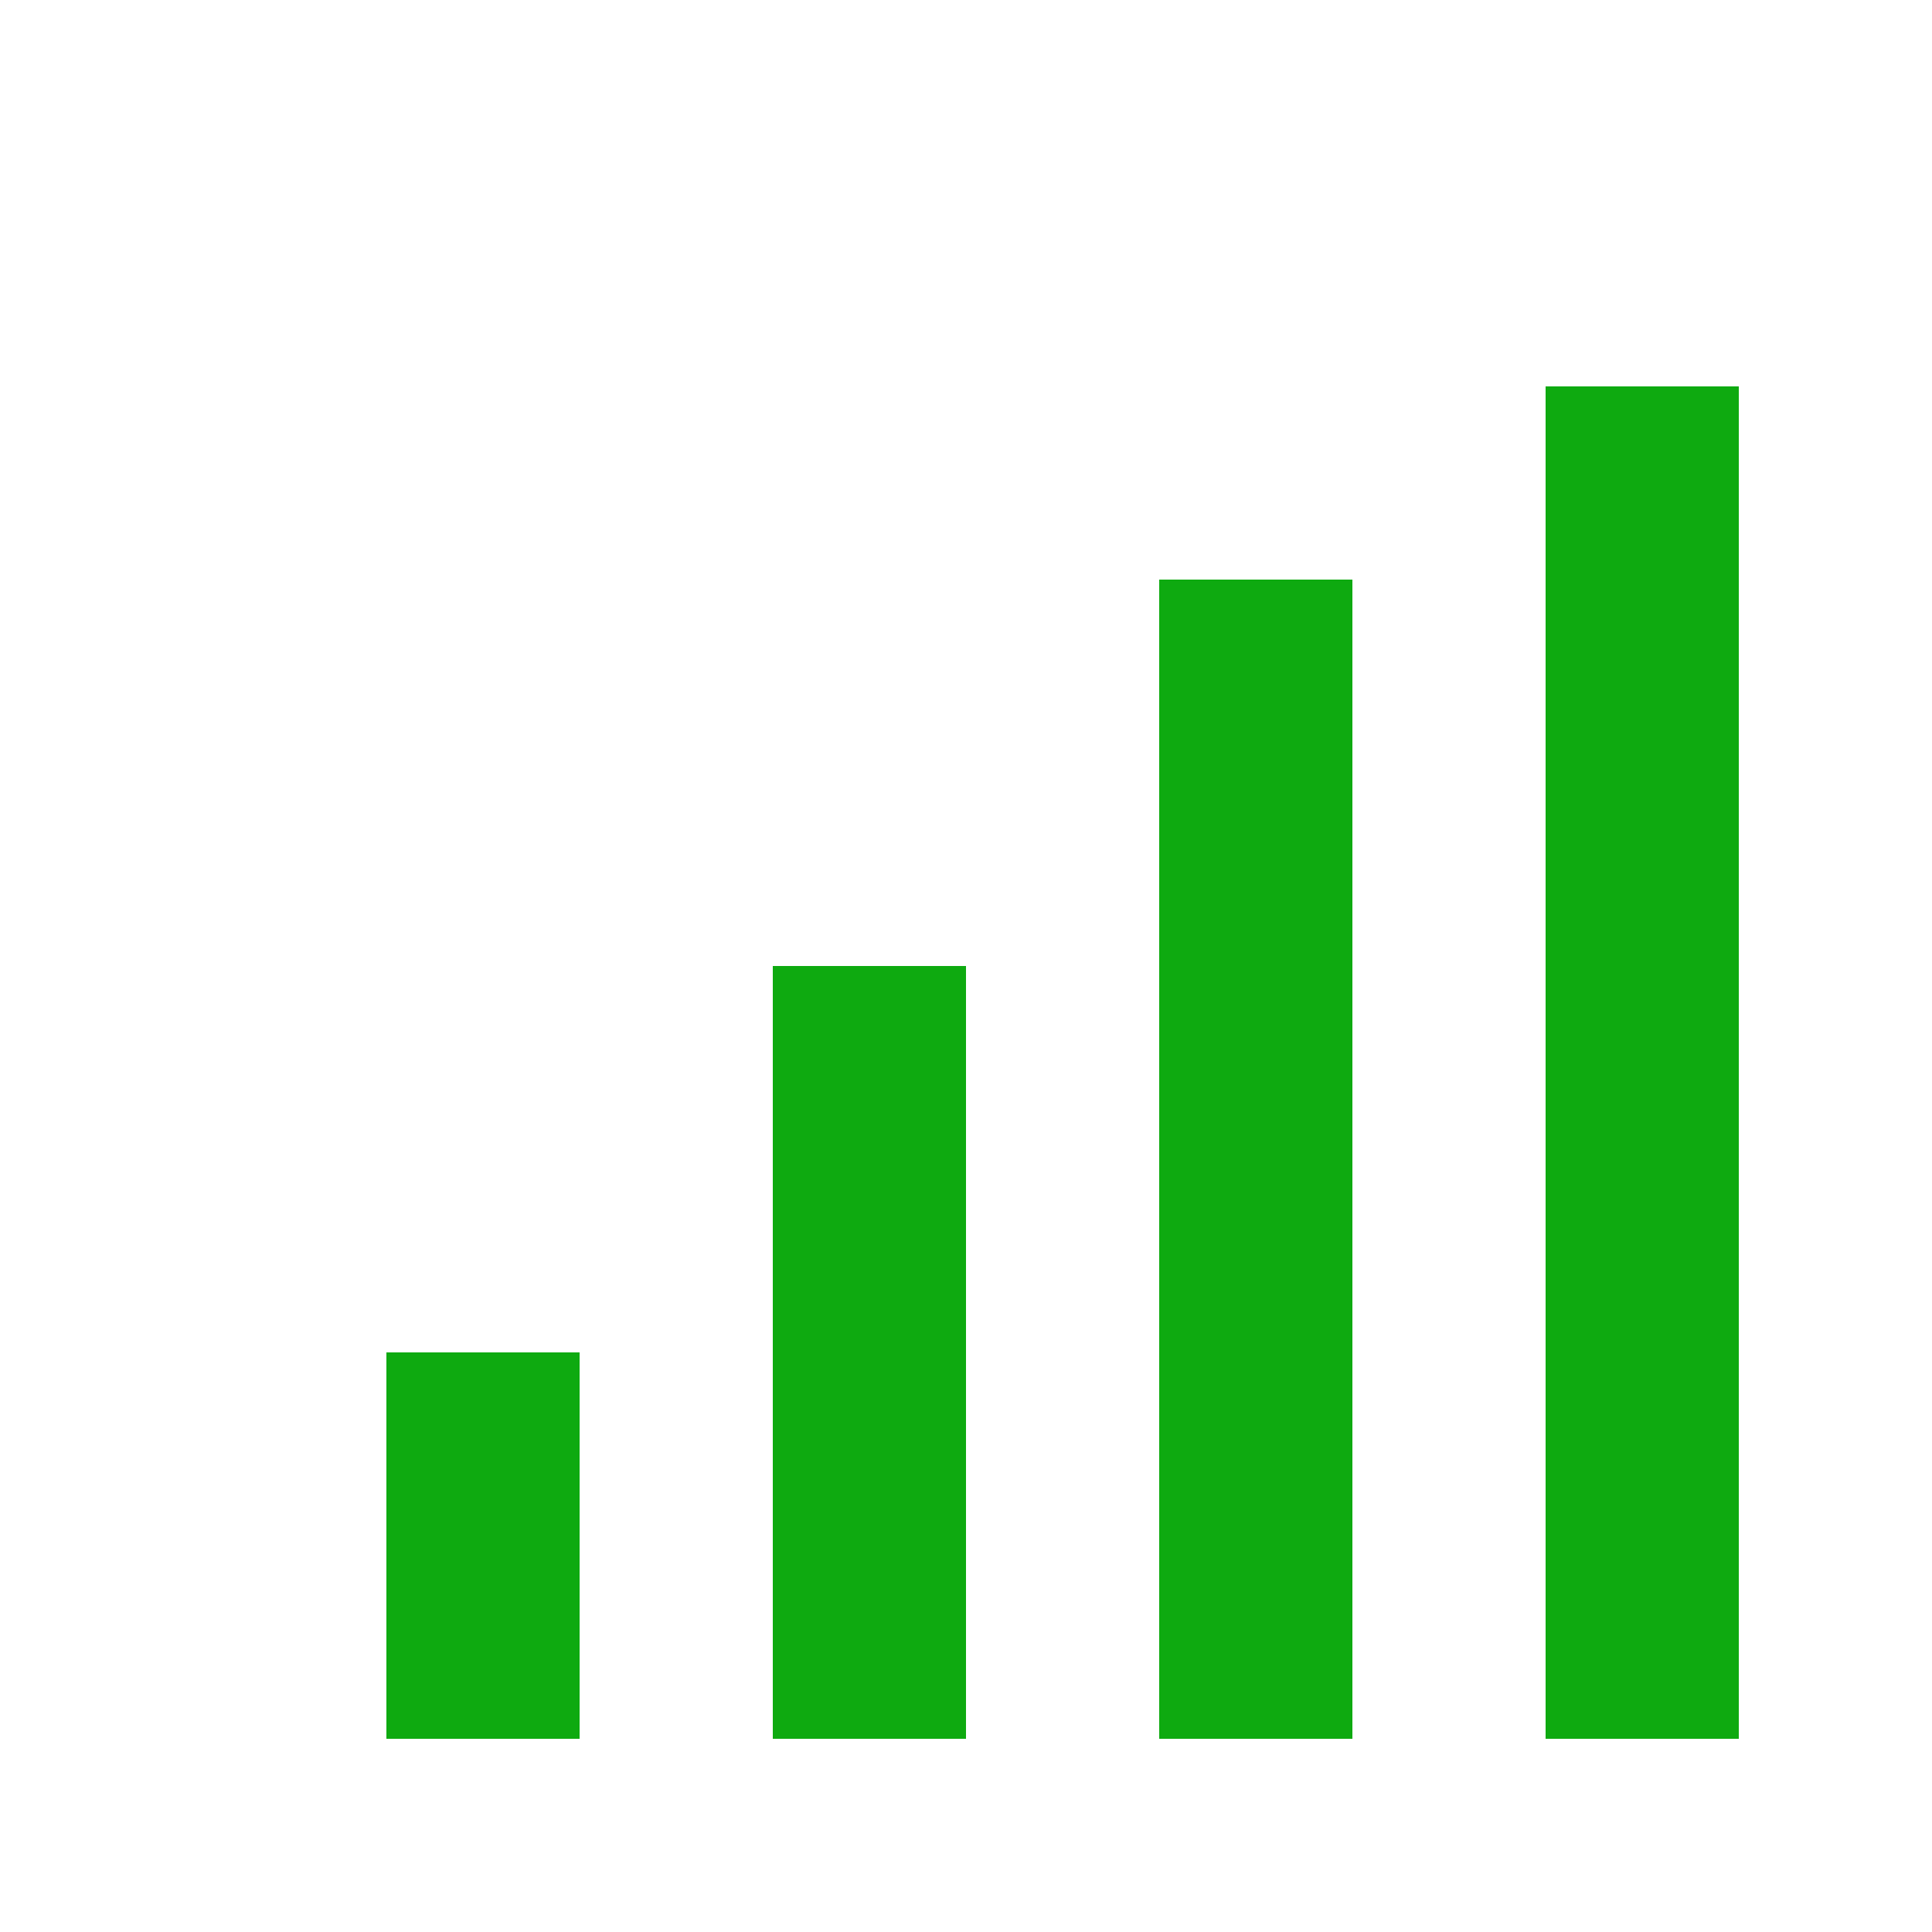 <svg width="40" height="40" viewBox="0 0 40 40" fill="none" xmlns="http://www.w3.org/2000/svg">
  <rect x="8" y="28" width="4" height="8" fill="#0eaa10"/>
  <rect x="16" y="20" width="4" height="16" fill="#0eaa10"/>
  <rect x="24" y="12" width="4" height="24" fill="#0eaa10"/>
  <rect x="32" y="8" width="4" height="28" fill="#0eaa10"/>
</svg> 